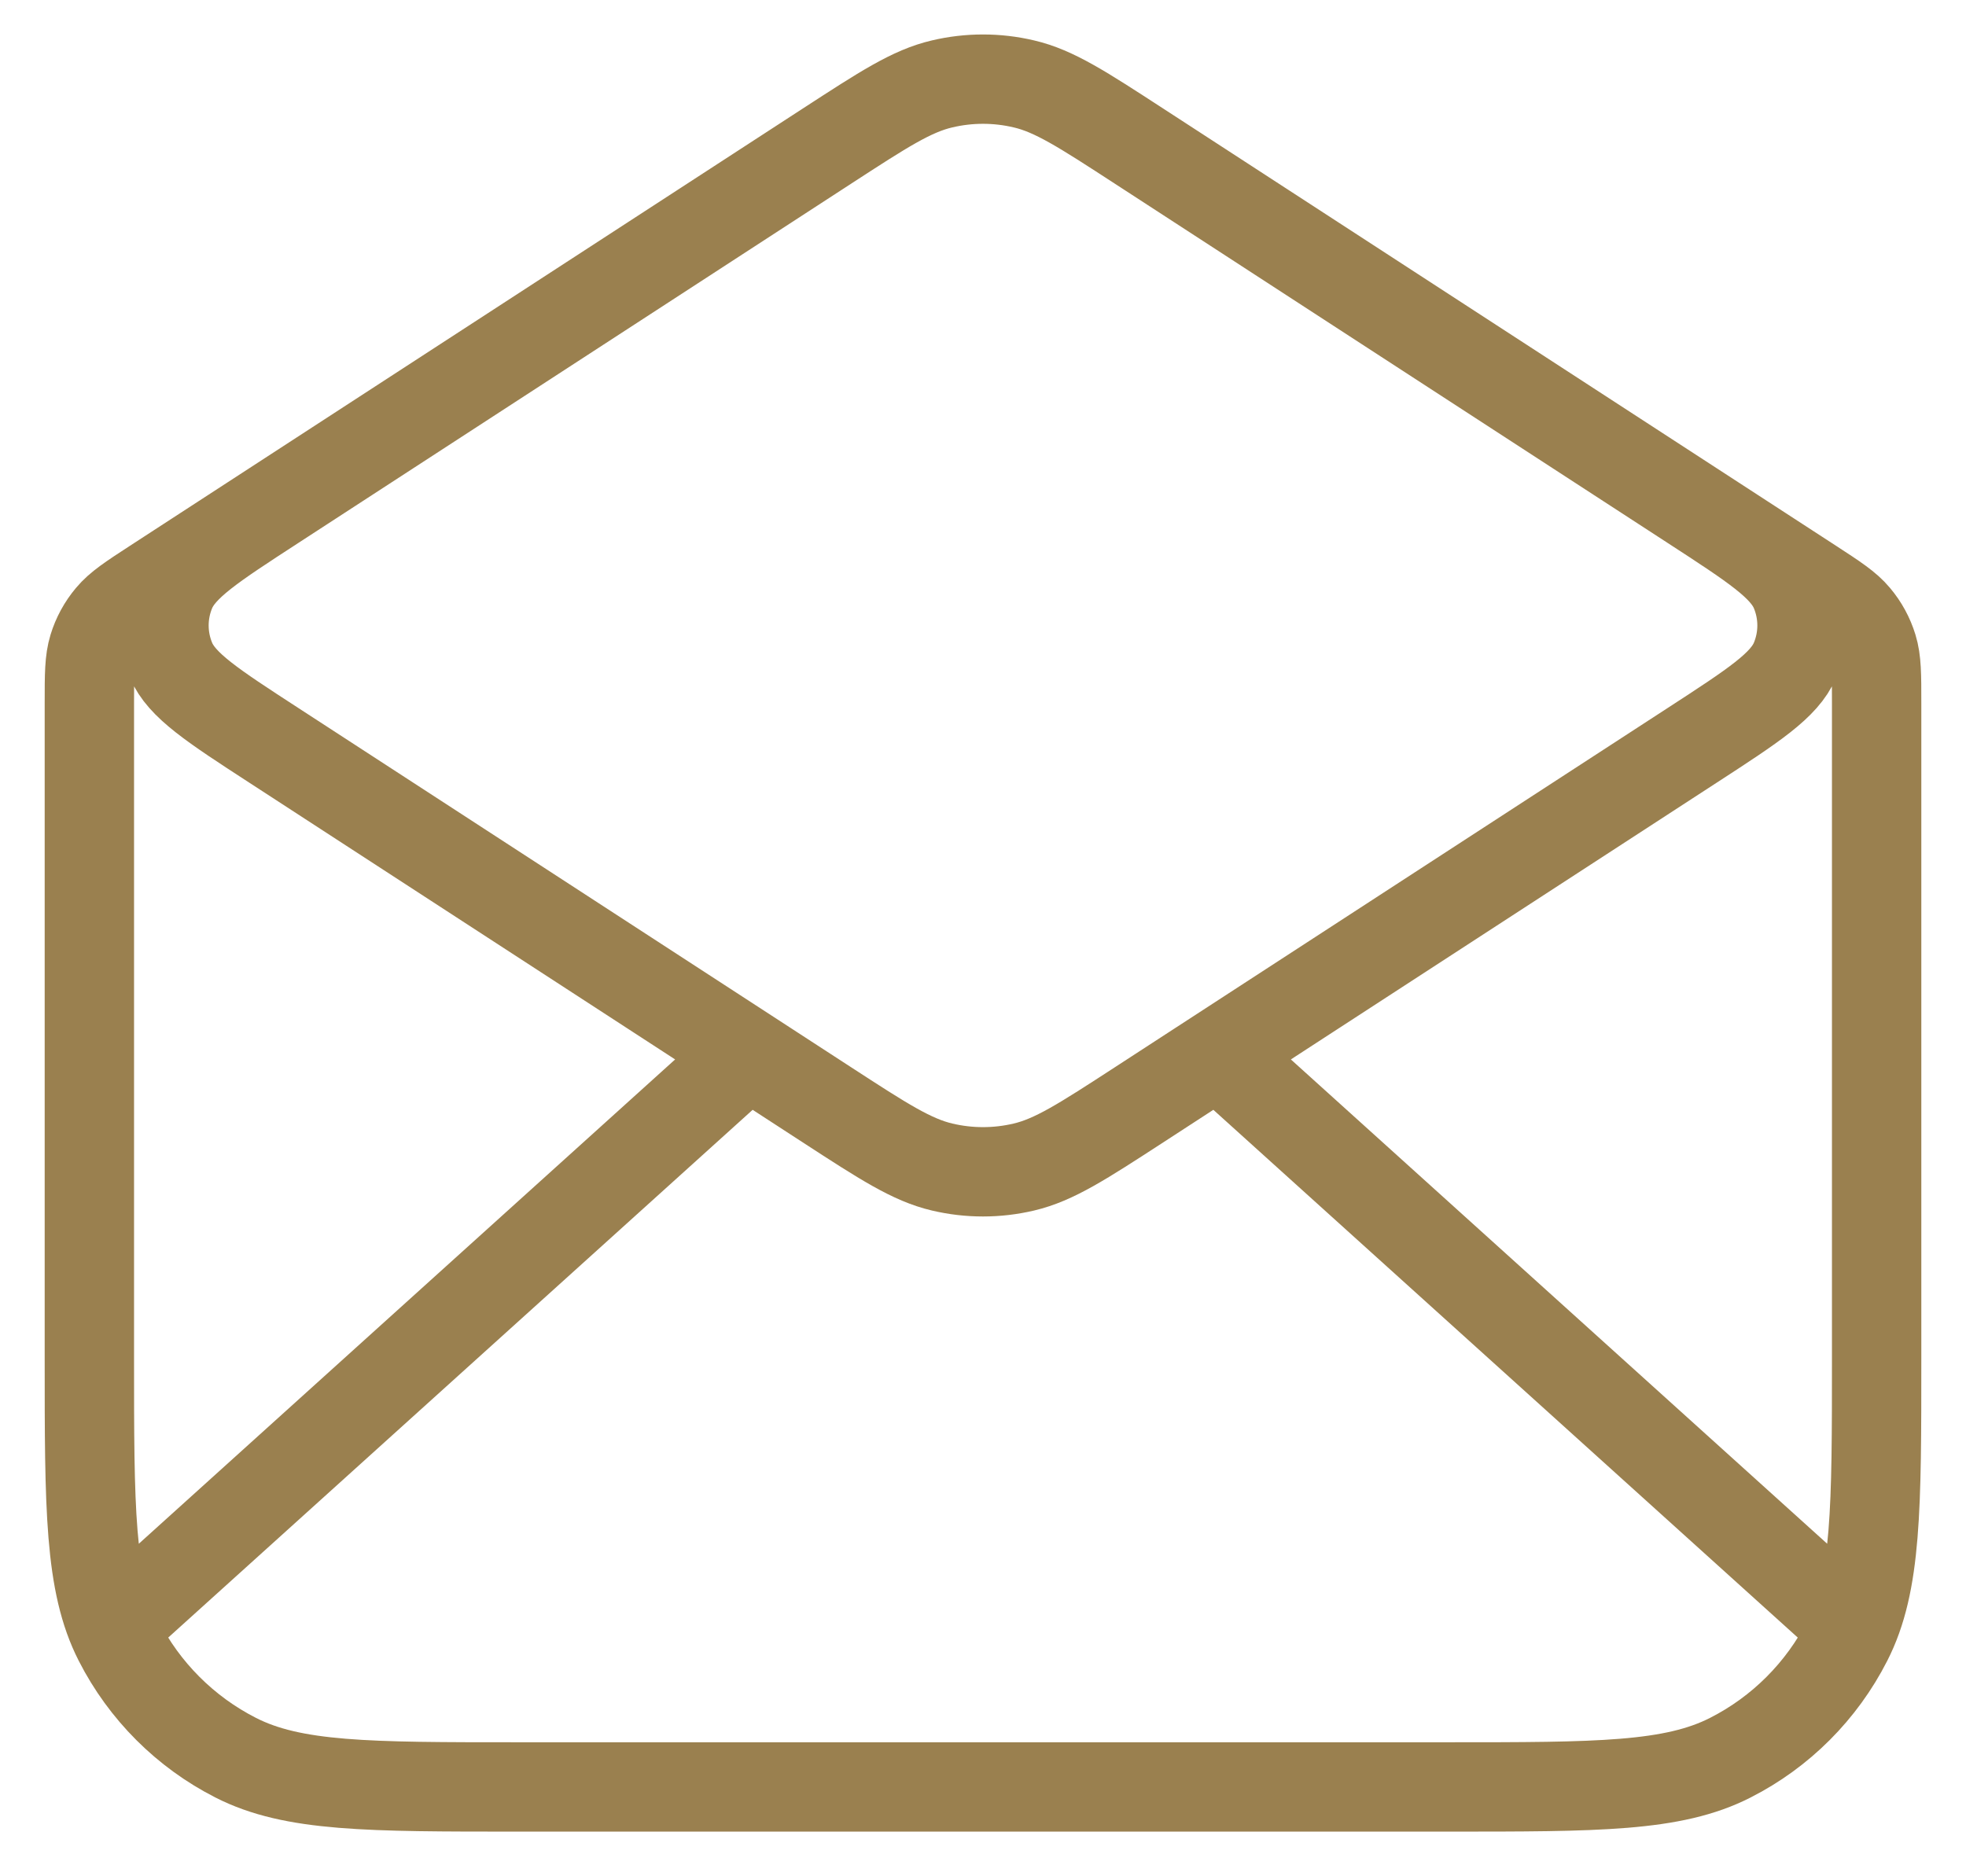 <svg width="22" height="21" viewBox="0 0 22 21" fill="none" xmlns="http://www.w3.org/2000/svg">
<path d="M12.744 1.634L20.272 6.527C20.538 6.7 20.671 6.787 20.767 6.902C20.853 7.004 20.917 7.122 20.956 7.249C21 7.393 21 7.551 21 7.869V15.2C21 16.881 21 17.721 20.673 18.362C20.385 18.927 19.927 19.386 19.362 19.673C18.72 20 17.88 20 16.2 20H5.8C4.12 20 3.28 20 2.638 19.673C2.074 19.386 1.615 18.927 1.327 18.362C1 17.721 1 16.881 1 15.2V7.869C1 7.551 1 7.393 1.044 7.249C1.083 7.122 1.147 7.004 1.233 6.902C1.329 6.787 1.462 6.7 1.728 6.527L9.256 1.634M12.744 1.634C12.113 1.224 11.797 1.018 11.457 0.939C11.156 0.868 10.844 0.868 10.543 0.939C10.203 1.018 9.887 1.224 9.256 1.634M12.744 1.634L18.936 5.659C19.624 6.106 19.968 6.33 20.087 6.613C20.191 6.861 20.191 7.14 20.087 7.388C19.968 7.671 19.624 7.895 18.936 8.342L12.744 12.367C12.113 12.777 11.797 12.982 11.457 13.062C11.156 13.133 10.844 13.133 10.543 13.062C10.203 12.982 9.887 12.777 9.256 12.367L3.064 8.342C2.376 7.895 2.032 7.671 1.913 7.388C1.809 7.14 1.809 6.861 1.913 6.613C2.032 6.33 2.376 6.106 3.064 5.659L9.256 1.634M20.5 18L13.857 12M8.143 12L1.5 18" stroke="#9A804F" stroke-linecap="round" stroke-linejoin="round"/>
</svg>
